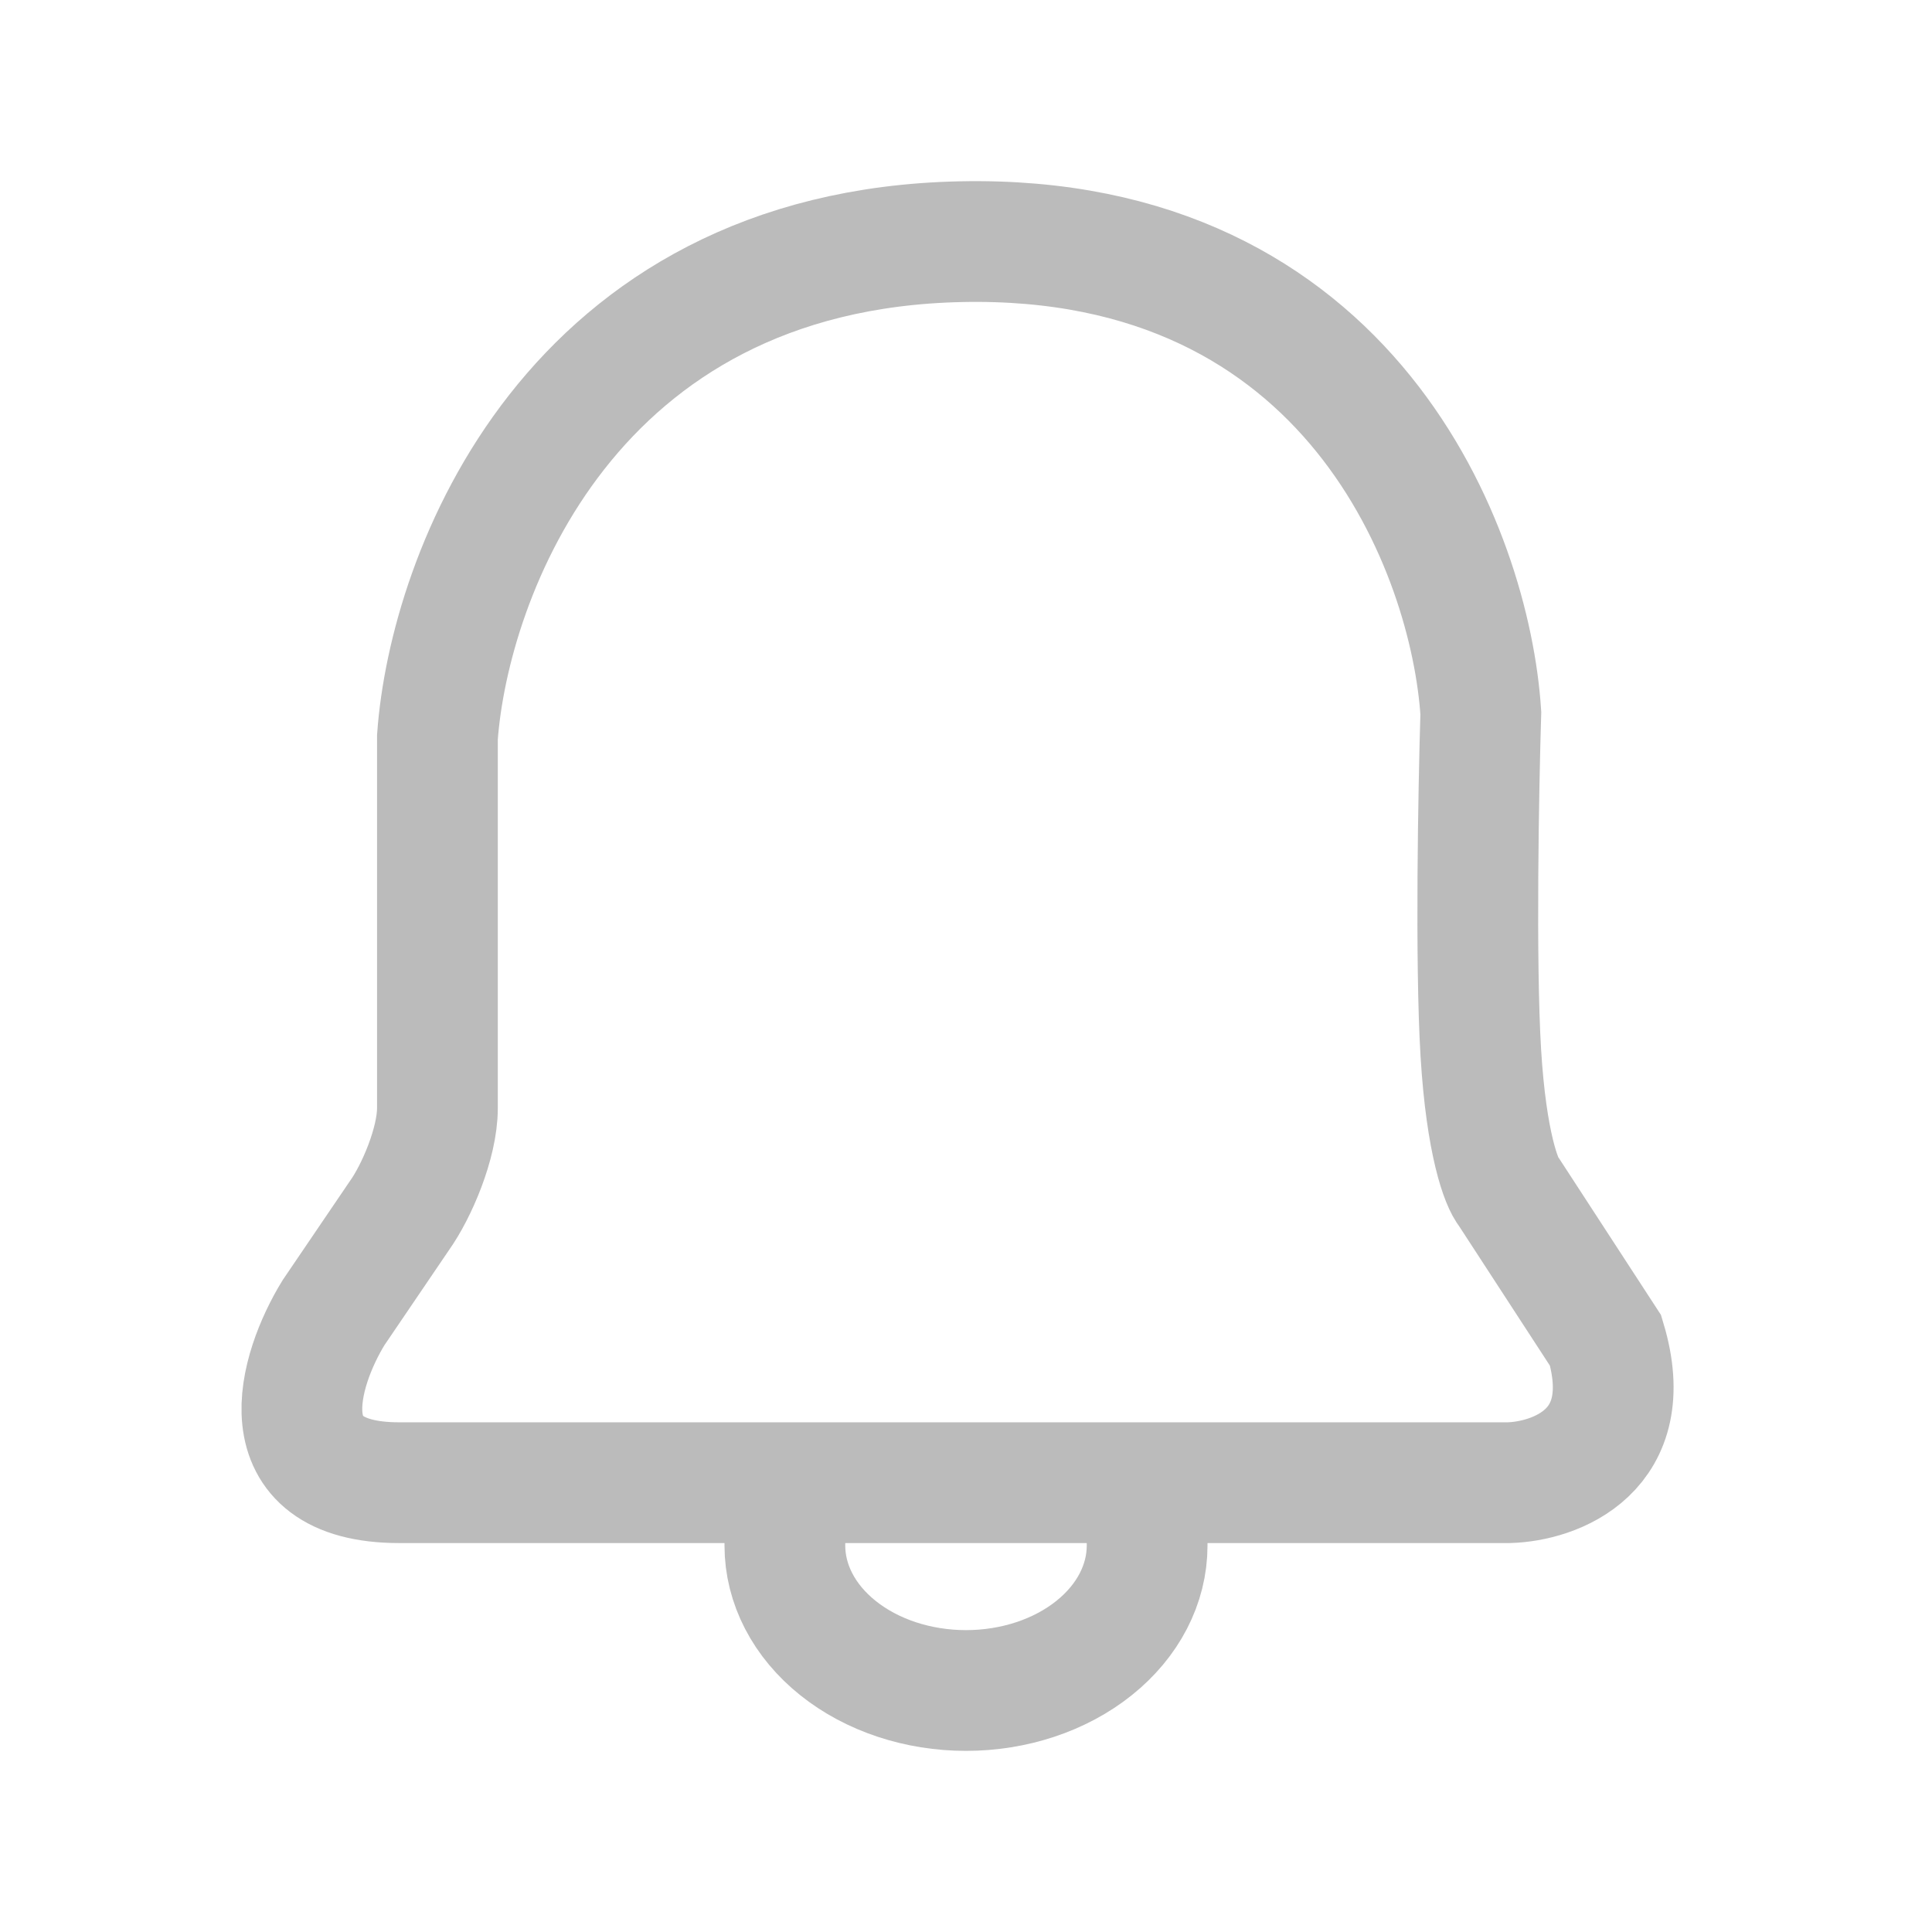 <svg width="32" height="32" viewBox="0 0 32 32" fill="none" xmlns="http://www.w3.org/2000/svg">
<path d="M7.245 18.357V12.213C7.436 9.534 9.438 4.14 15.915 4.003C22.392 3.865 24.355 9.151 24.527 11.811C24.489 13.055 24.436 15.922 24.527 17.438C24.619 18.954 24.872 19.601 24.987 19.735L26.594 22.204C27.145 24.041 25.752 24.538 24.987 24.558H6.614C4.363 24.558 4.948 22.682 5.523 21.744L6.614 20.137C6.901 19.735 7.245 18.931 7.245 18.357Z" stroke="#BBBBBB" stroke-width="2"/>
<path d="M19 25V25.6C19 26.236 18.684 26.847 18.121 27.297C17.559 27.747 16.796 28 16 28C15.204 28 14.441 27.747 13.879 27.297C13.316 26.847 13 26.236 13 25.6V25" stroke="#BBBBBB" stroke-width="2" stroke-linecap="round" stroke-linejoin="round"/>
</svg>

